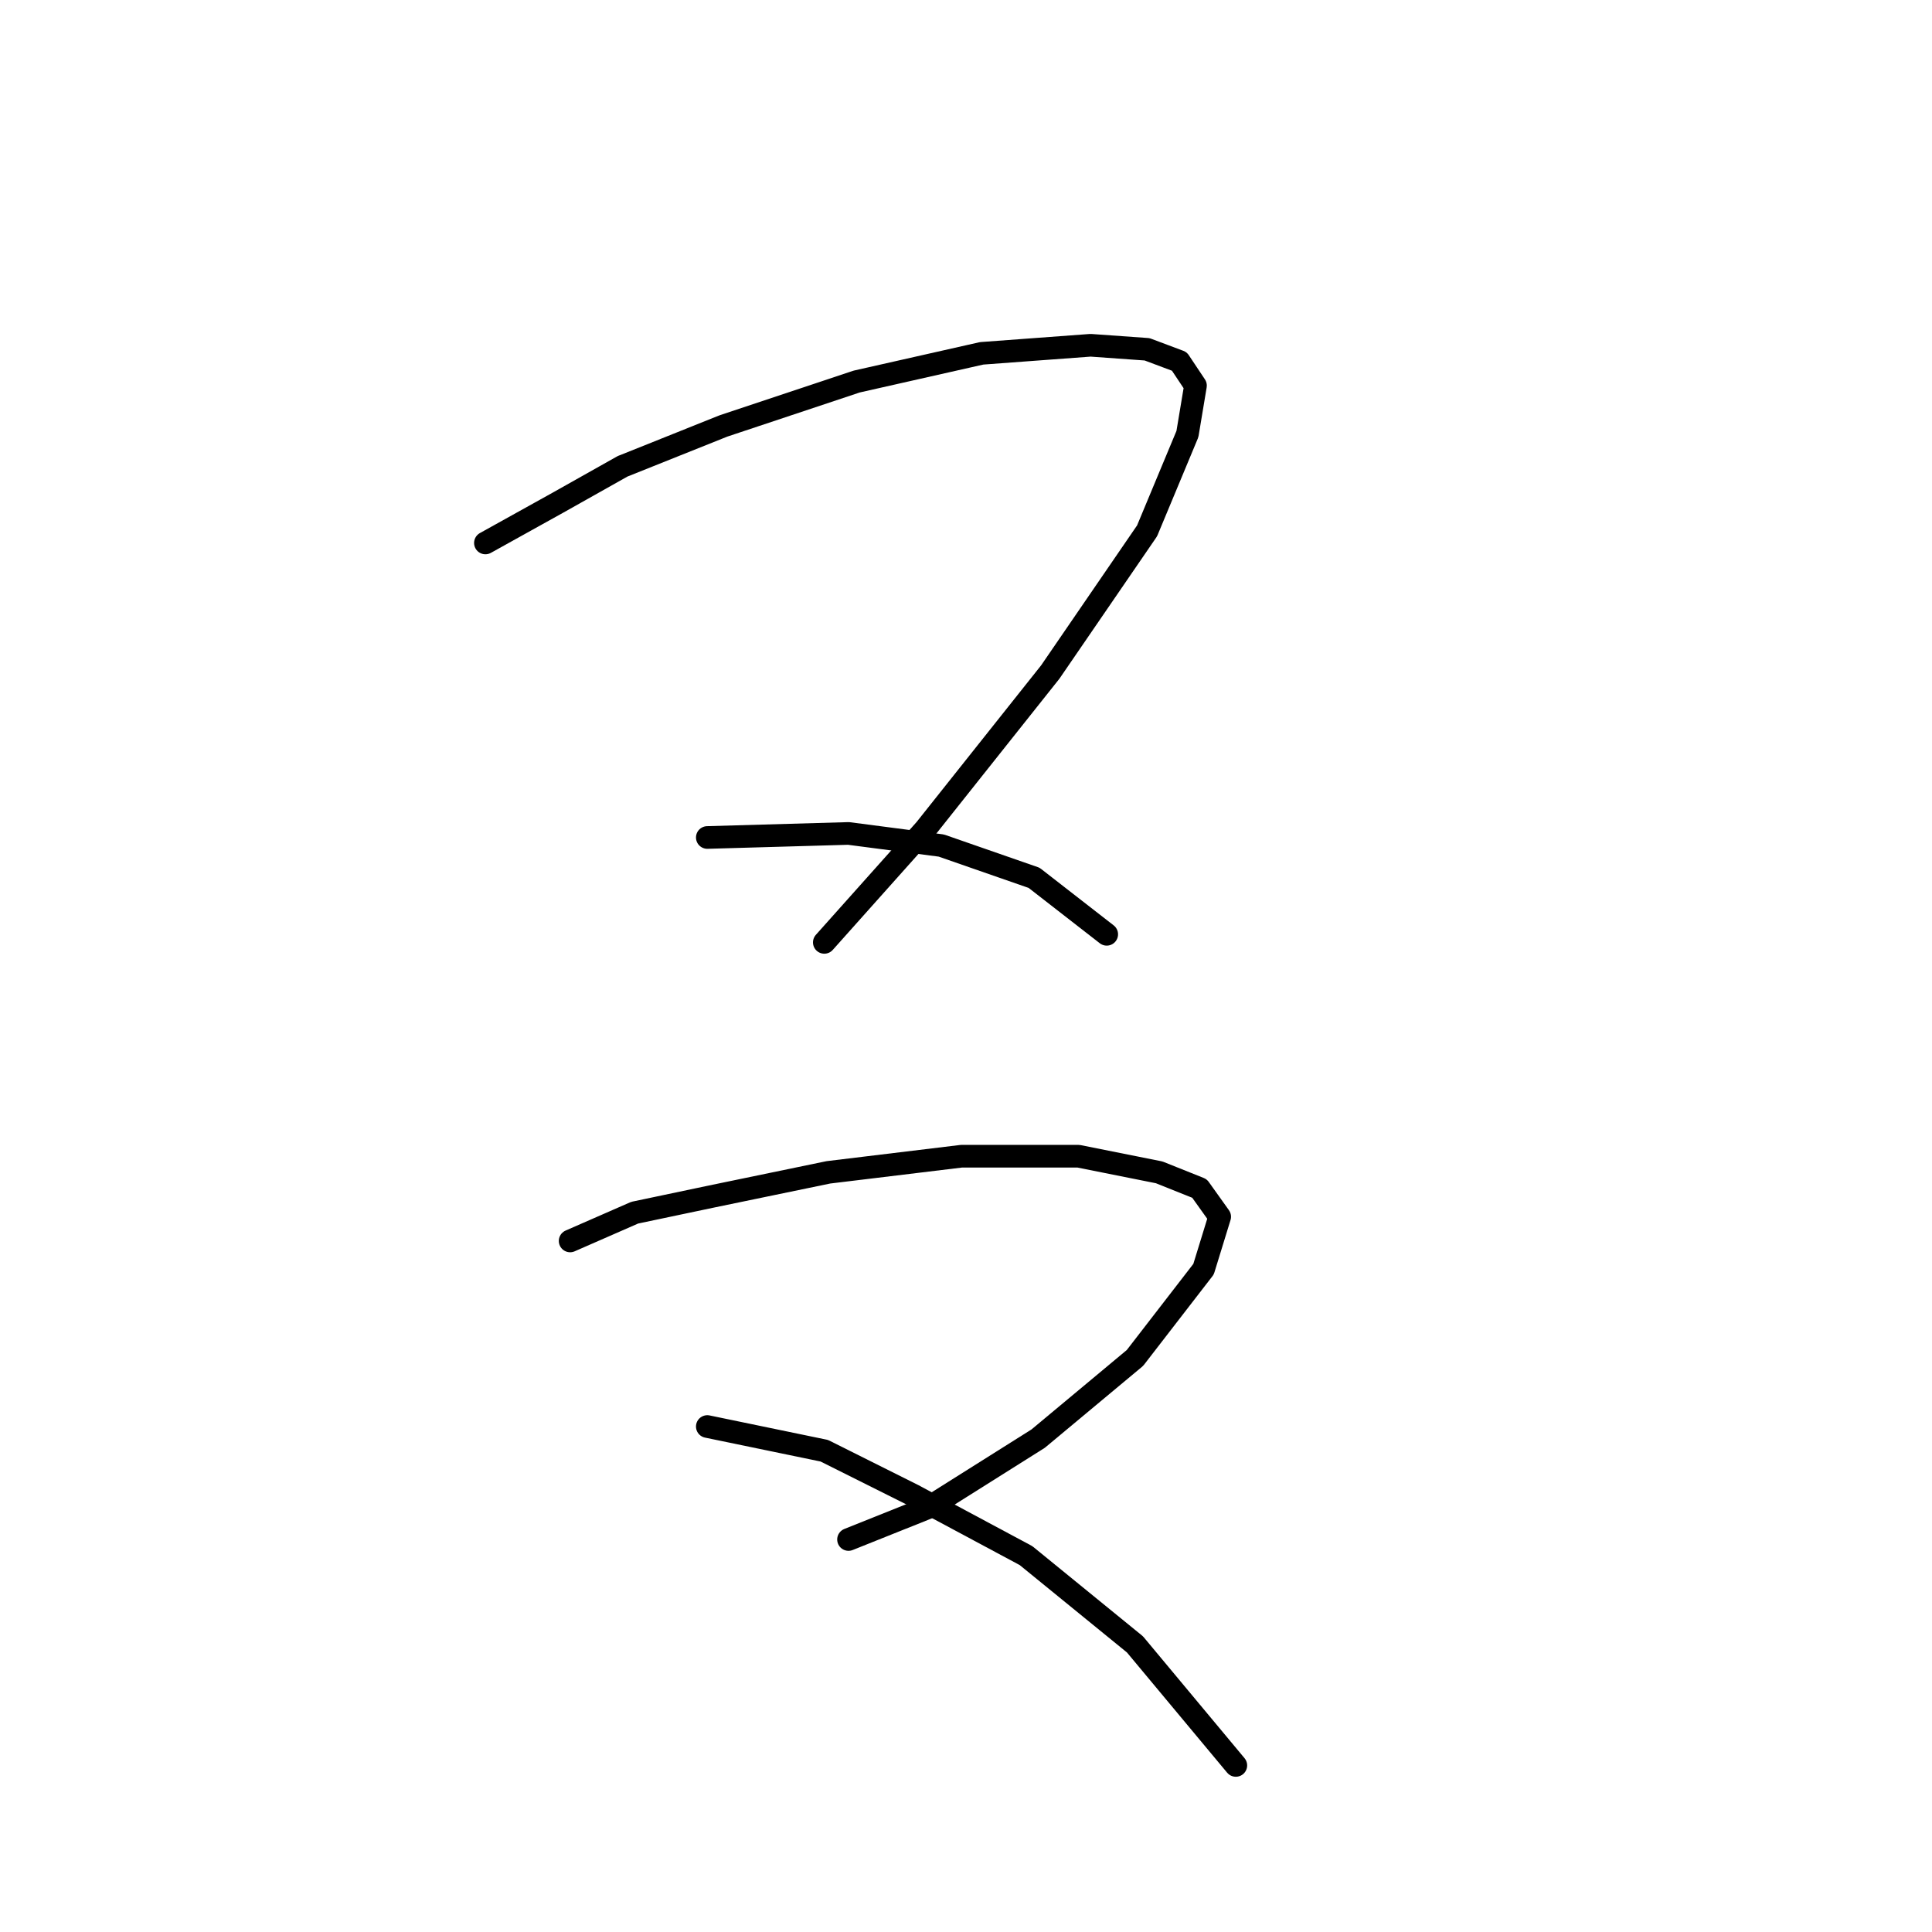 <?xml version="1.0" standalone="no"?>
    <svg width="256" height="256" xmlns="http://www.w3.org/2000/svg" version="1.1">
    <polyline stroke="black" stroke-width="3" stroke-linecap="round" fill="transparent" stroke-linejoin="round" points="64.319 71.945 73.942 66.599 82.495 61.788 95.86 56.442 113.502 50.561 130.075 46.819 144.509 45.75 151.993 46.284 156.27 47.888 158.408 51.096 157.339 57.511 151.993 70.341 139.163 89.052 122.59 109.902 109.225 124.87 109.225 124.87 " />
        <polyline stroke="black" stroke-width="3" stroke-linecap="round" fill="transparent" stroke-linejoin="round" points="93.722 110.971 112.433 110.436 124.729 112.04 137.024 116.317 146.647 123.801 146.647 123.801 " />
        <polyline stroke="black" stroke-width="3" stroke-linecap="round" fill="transparent" stroke-linejoin="round" points="75.546 164.431 84.099 160.688 94.257 158.55 109.76 155.342 127.402 153.204 142.905 153.204 153.597 155.342 158.943 157.481 161.616 161.223 159.477 168.173 150.389 179.934 137.559 190.626 123.125 199.714 112.433 203.991 112.433 203.991 " />
        <polyline stroke="black" stroke-width="3" stroke-linecap="round" fill="transparent" stroke-linejoin="round" points="93.722 189.022 109.225 192.23 120.986 198.11 135.955 206.129 150.389 217.89 163.754 233.928 163.754 233.928 " />
        </svg>